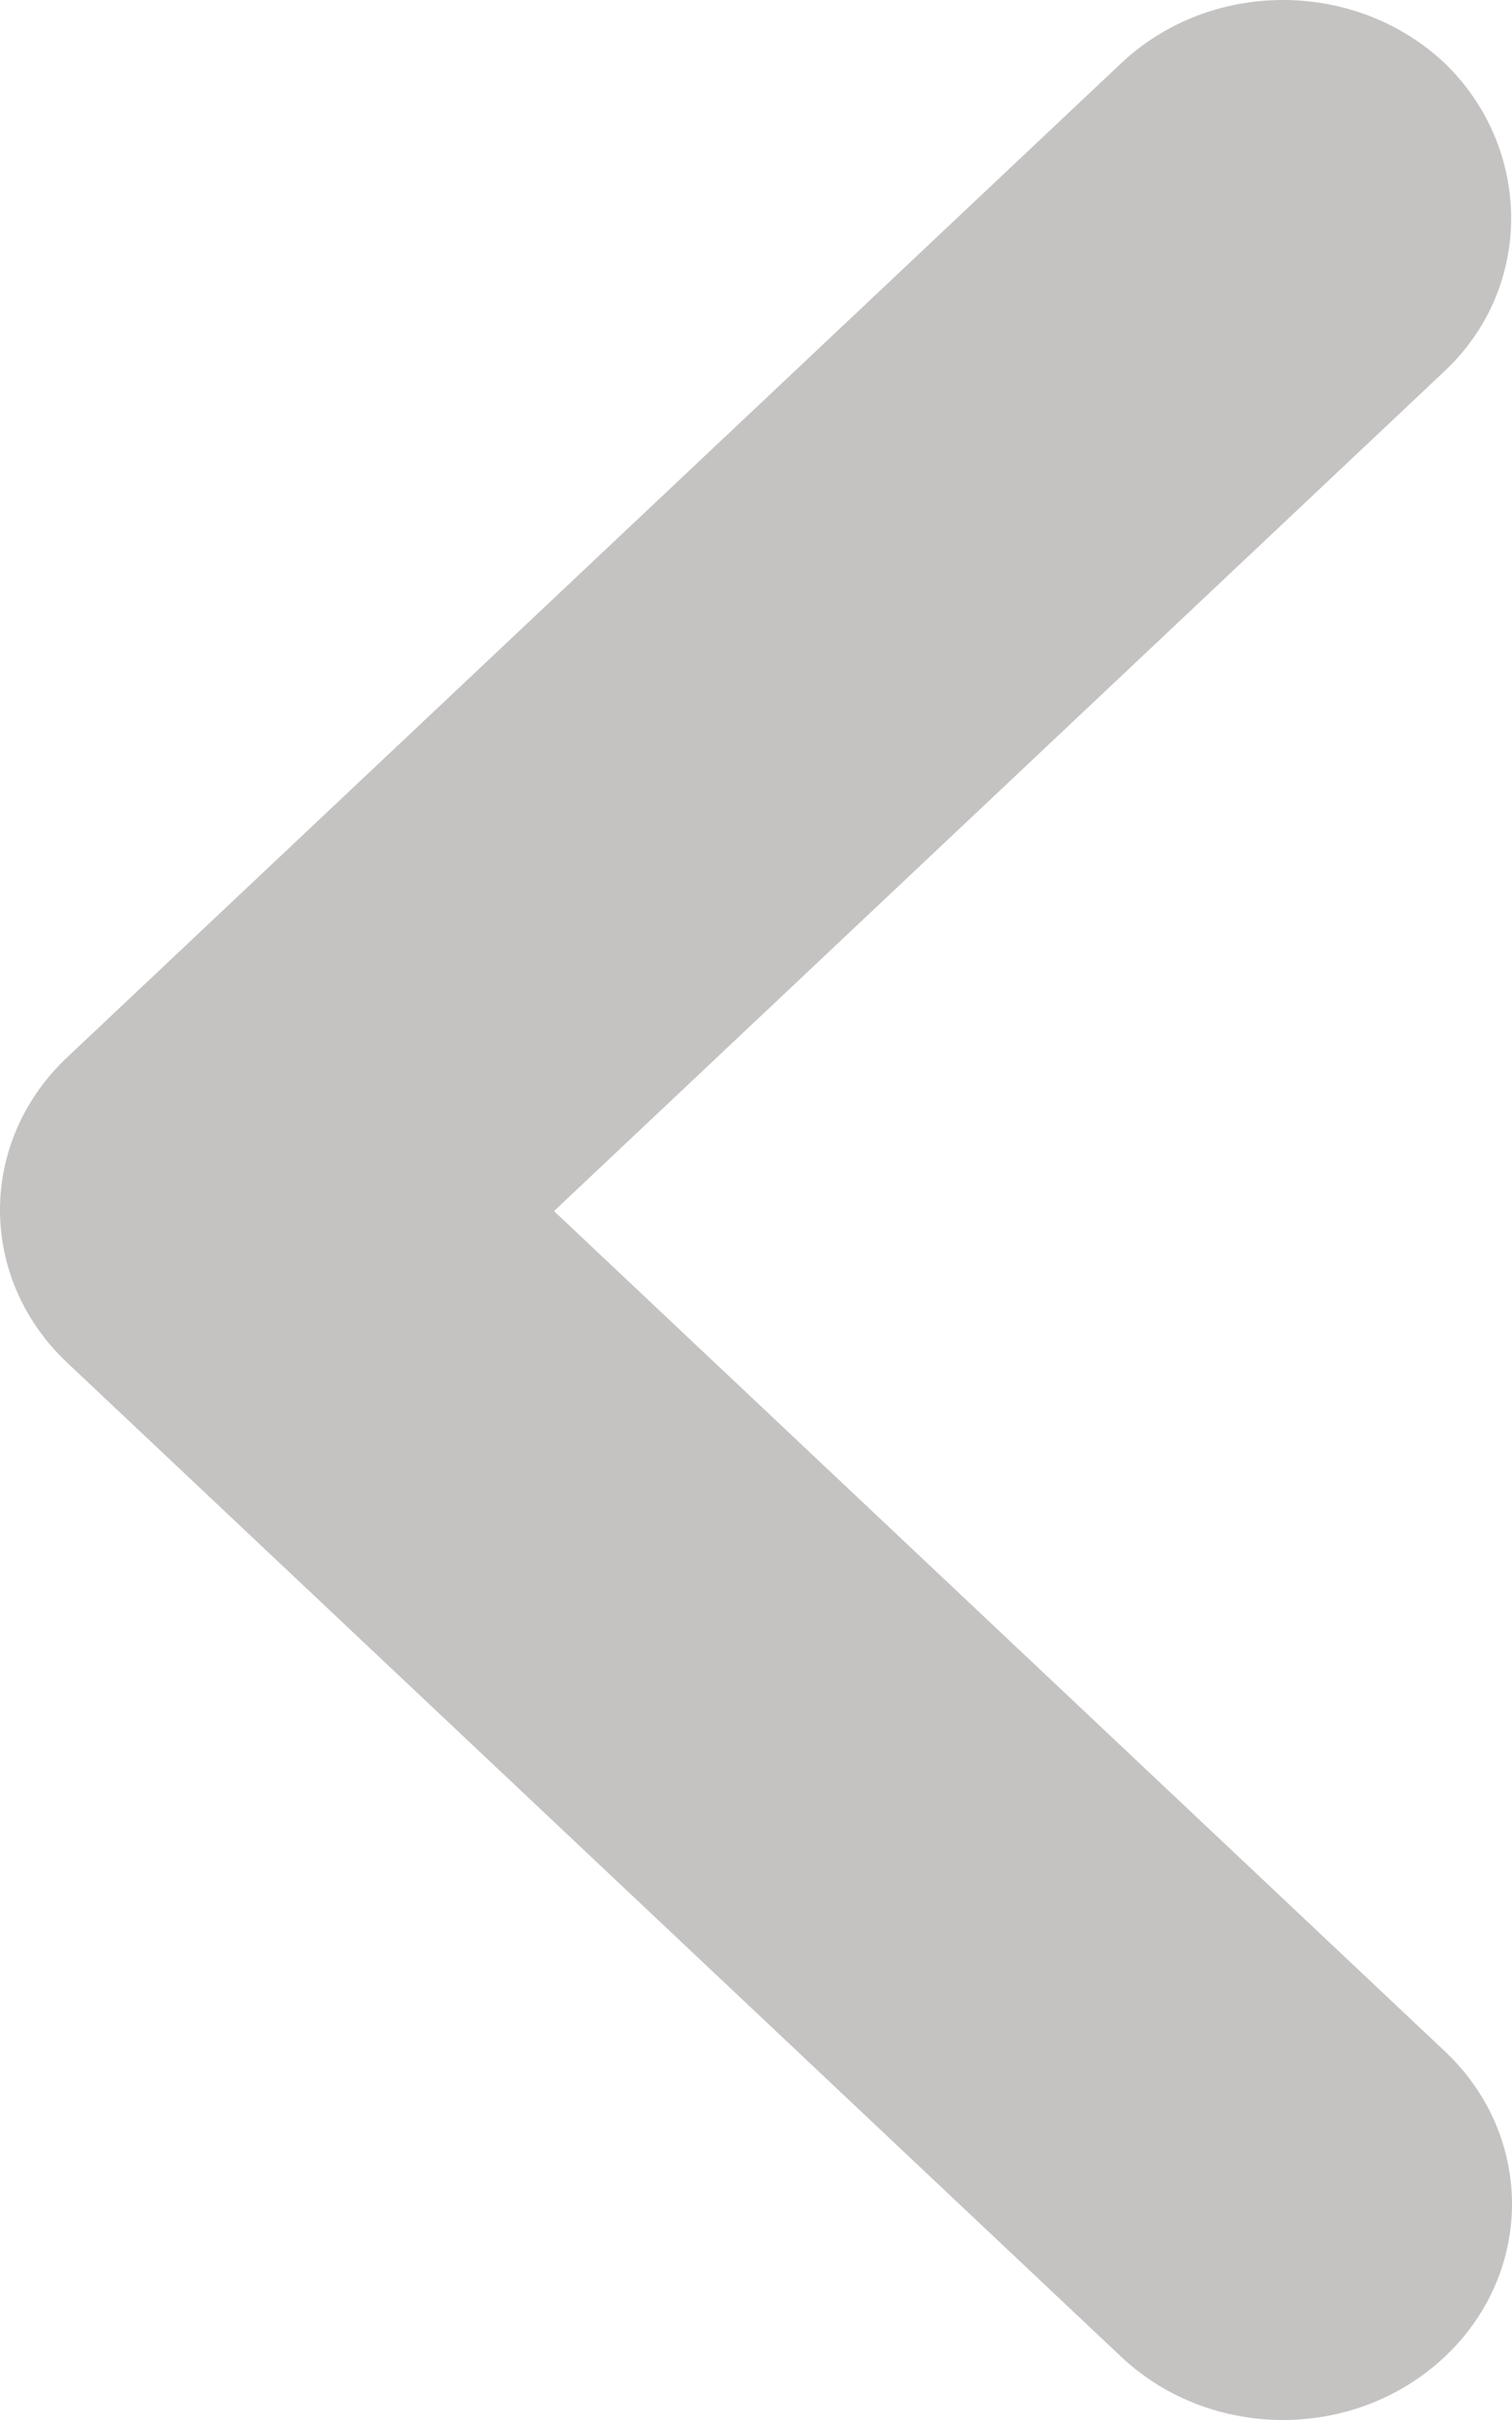<svg width="25" height="40" fill="none" xmlns="http://www.w3.org/2000/svg">
    <path d="M23.89 6.13 9.16 20.018l14.73 13.888c1.48 1.396 1.48 3.651 0 5.047-1.481 1.396-3.873 1.396-5.354 0L1.11 22.523c-1.48-1.395-1.48-3.65 0-5.046l17.426-16.43c1.481-1.396 3.873-1.396 5.354 0 1.442 1.396 1.48 3.687 0 5.083Z" fill="#C5C2C2"/>
</svg>